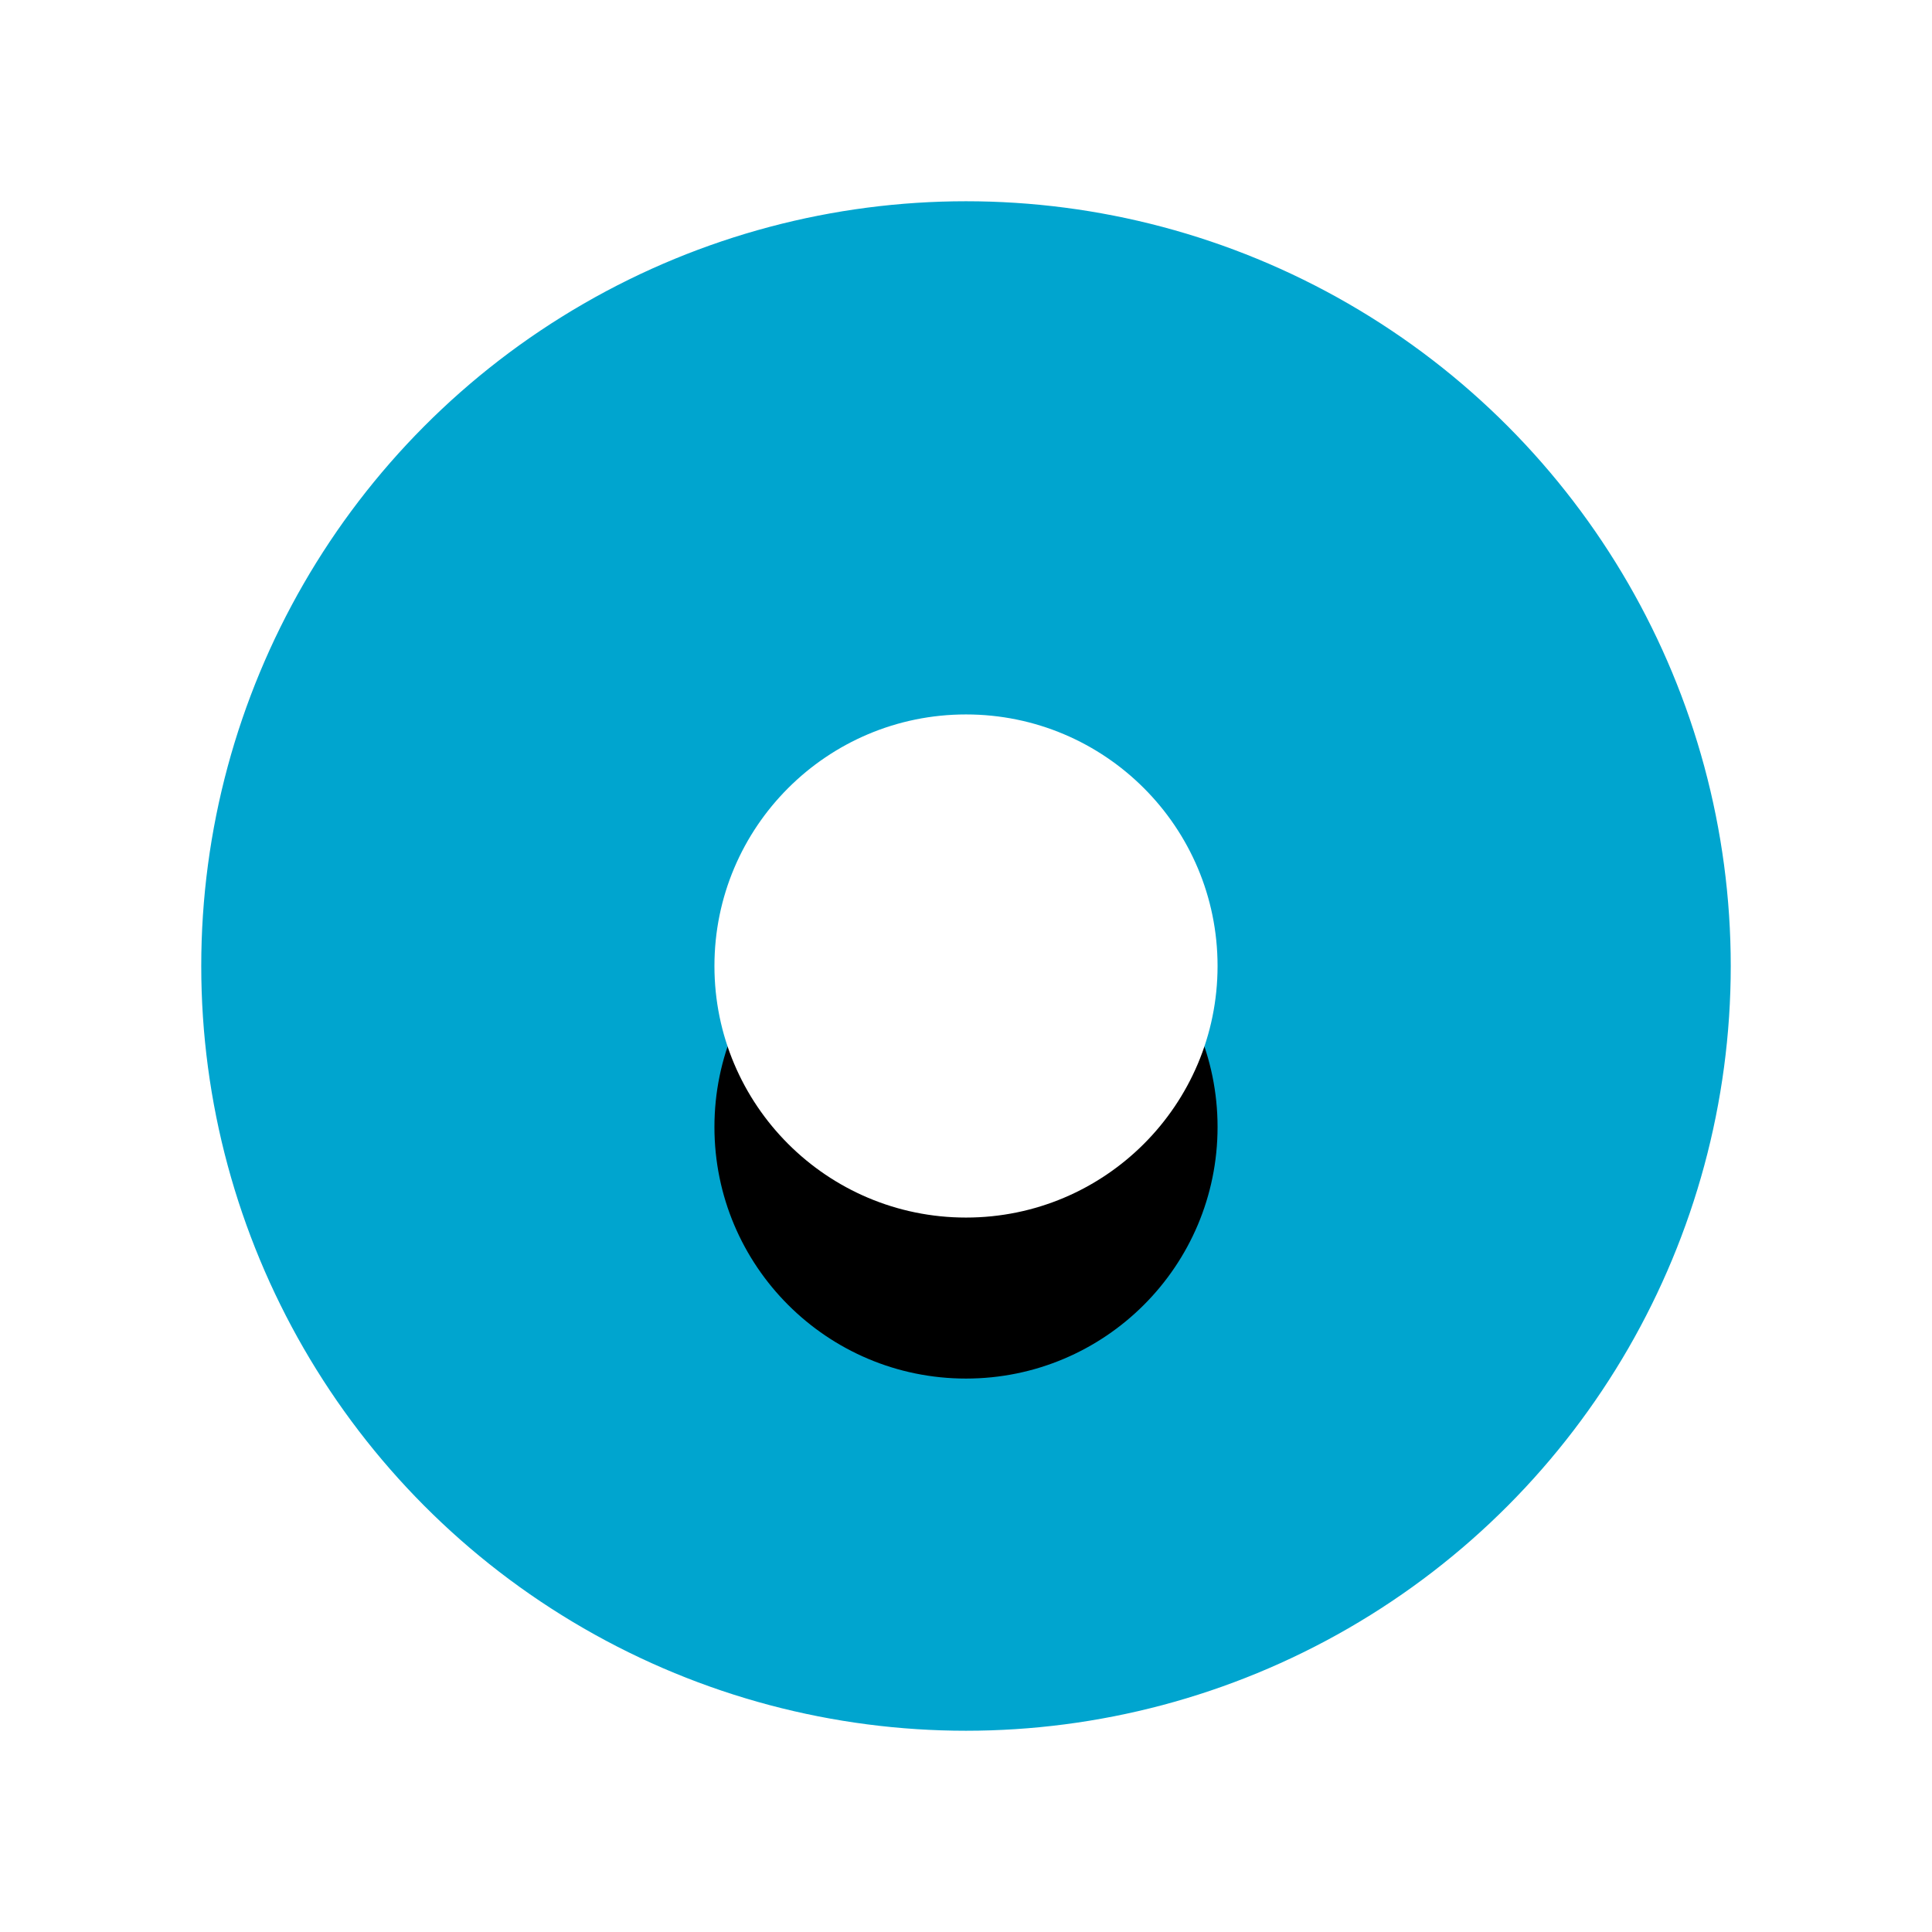 <svg xmlns="http://www.w3.org/2000/svg" xmlns:xlink="http://www.w3.org/1999/xlink" width="24" height="24" viewBox="0 0 24 24">
    <defs>
        <circle id="b" cx="10" cy="10" r="3.125"/>
        <filter id="a" width="420%" height="420%" x="-160%" y="-128%" filterUnits="objectBoundingBox">
            <feOffset dy="2" in="SourceAlpha" result="shadowOffsetOuter1"/>
            <feGaussianBlur in="shadowOffsetOuter1" result="shadowBlurOuter1" stdDeviation="3"/>
            <feColorMatrix in="shadowBlurOuter1" values="0 0 0 0 0.11 0 0 0 0 0.11 0 0 0 0 0.11 0 0 0 0.25 0"/>
        </filter>
    </defs>
    <g fill="none" fill-rule="evenodd">
        <path d="M0 0h24v24H0z"/>
        <g transform="translate(2 2)">
            <circle cx="10" cy="10" r="10.5" fill="#00A5CF" stroke="#FFF" stroke-width="2"/>
            <use fill="#000" filter="url(#a)" xlink:href="#b"/>
            <use fill="#FFF" xlink:href="#b"/>
        </g>
    </g>
</svg>
